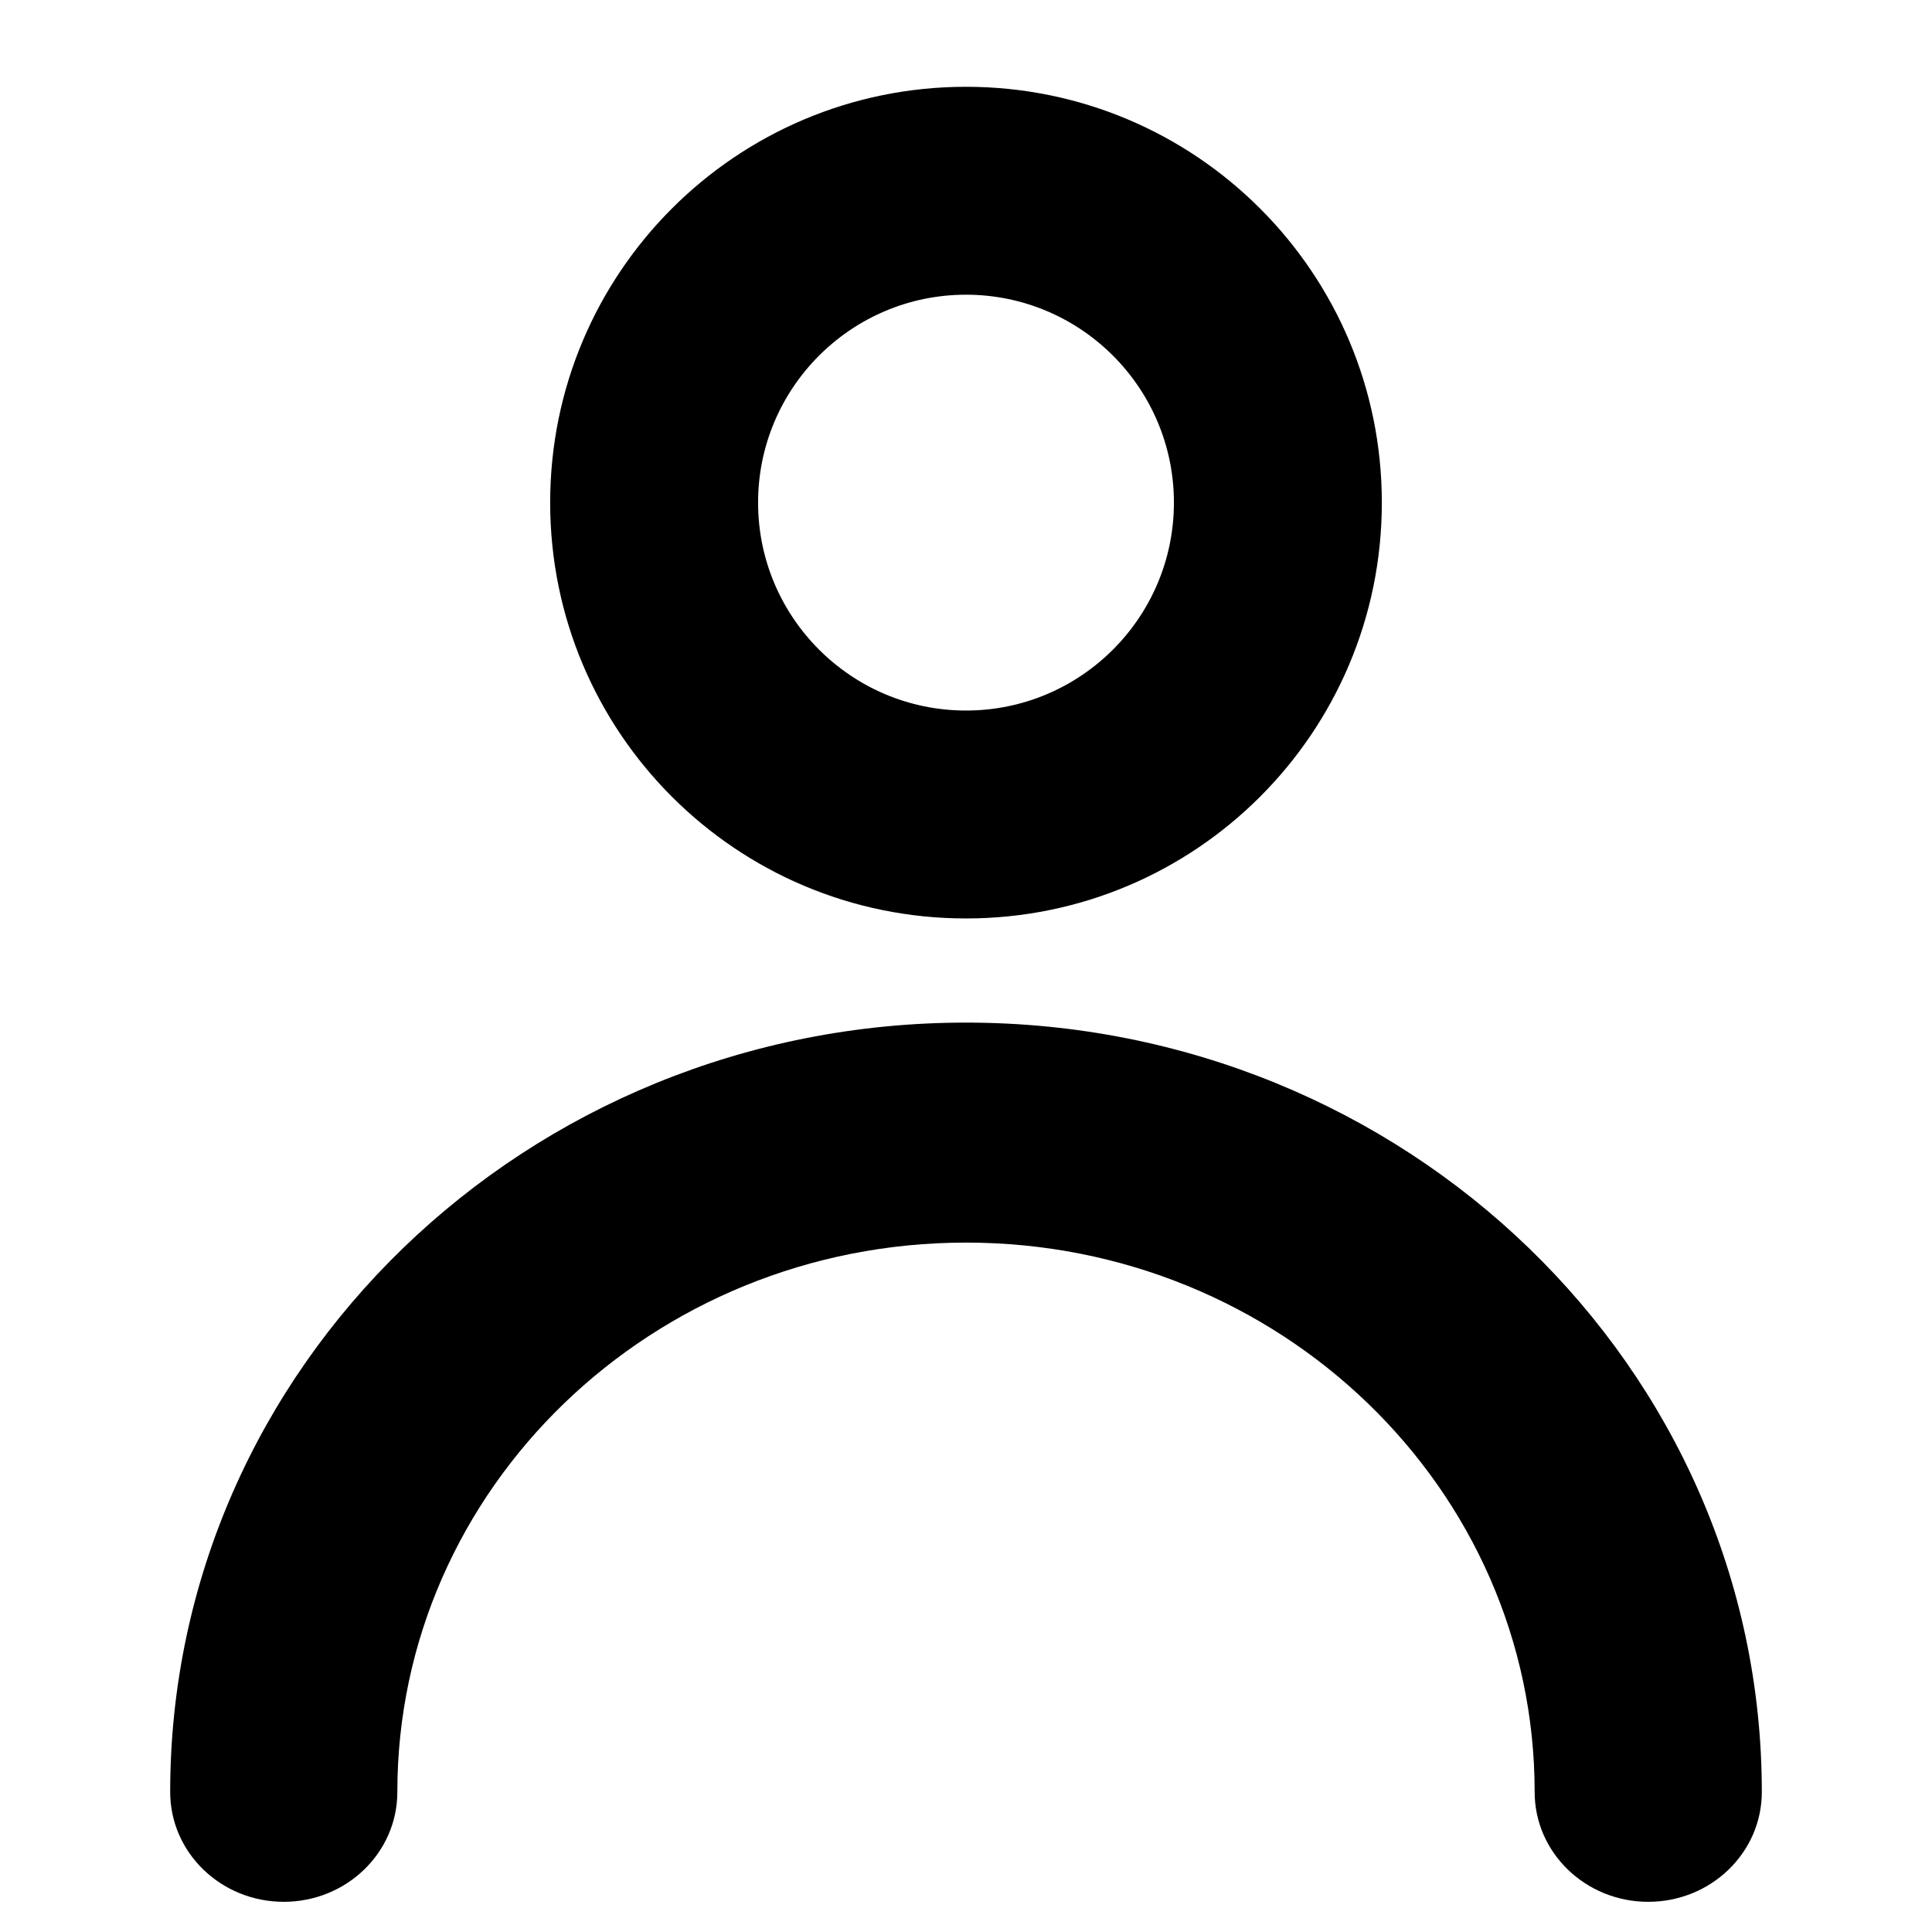 <svg xmlns="http://www.w3.org/2000/svg" viewBox="0 0 512 512"><path d="M256 243.4c60.9 0 110.2-49.3 110.2-110.2S316.9 23 256 23 145.8 72.3 145.8 133.2 195.1 243.4 256 243.4zm0-165.3c30.4 0 55.1 24.7 55.1 55.1s-24.7 55.1-55.1 55.1-55.1-24.7-55.1-55.1 24.7-55.1 55.1-55.1zm0 192.9c-116.5 0-210.9 91.3-210.9 203.9 0 16.1 13.5 29.1 30.1 29.1s30.1-13 30.1-29.1c0-80.4 67.5-145.6 150.7-145.6s150.7 65.2 150.7 145.6c0 16.1 13.5 29.1 30.1 29.1s30.1-13 30.1-29.1C466.9 362.3 372.5 271 256 271z"/></svg>